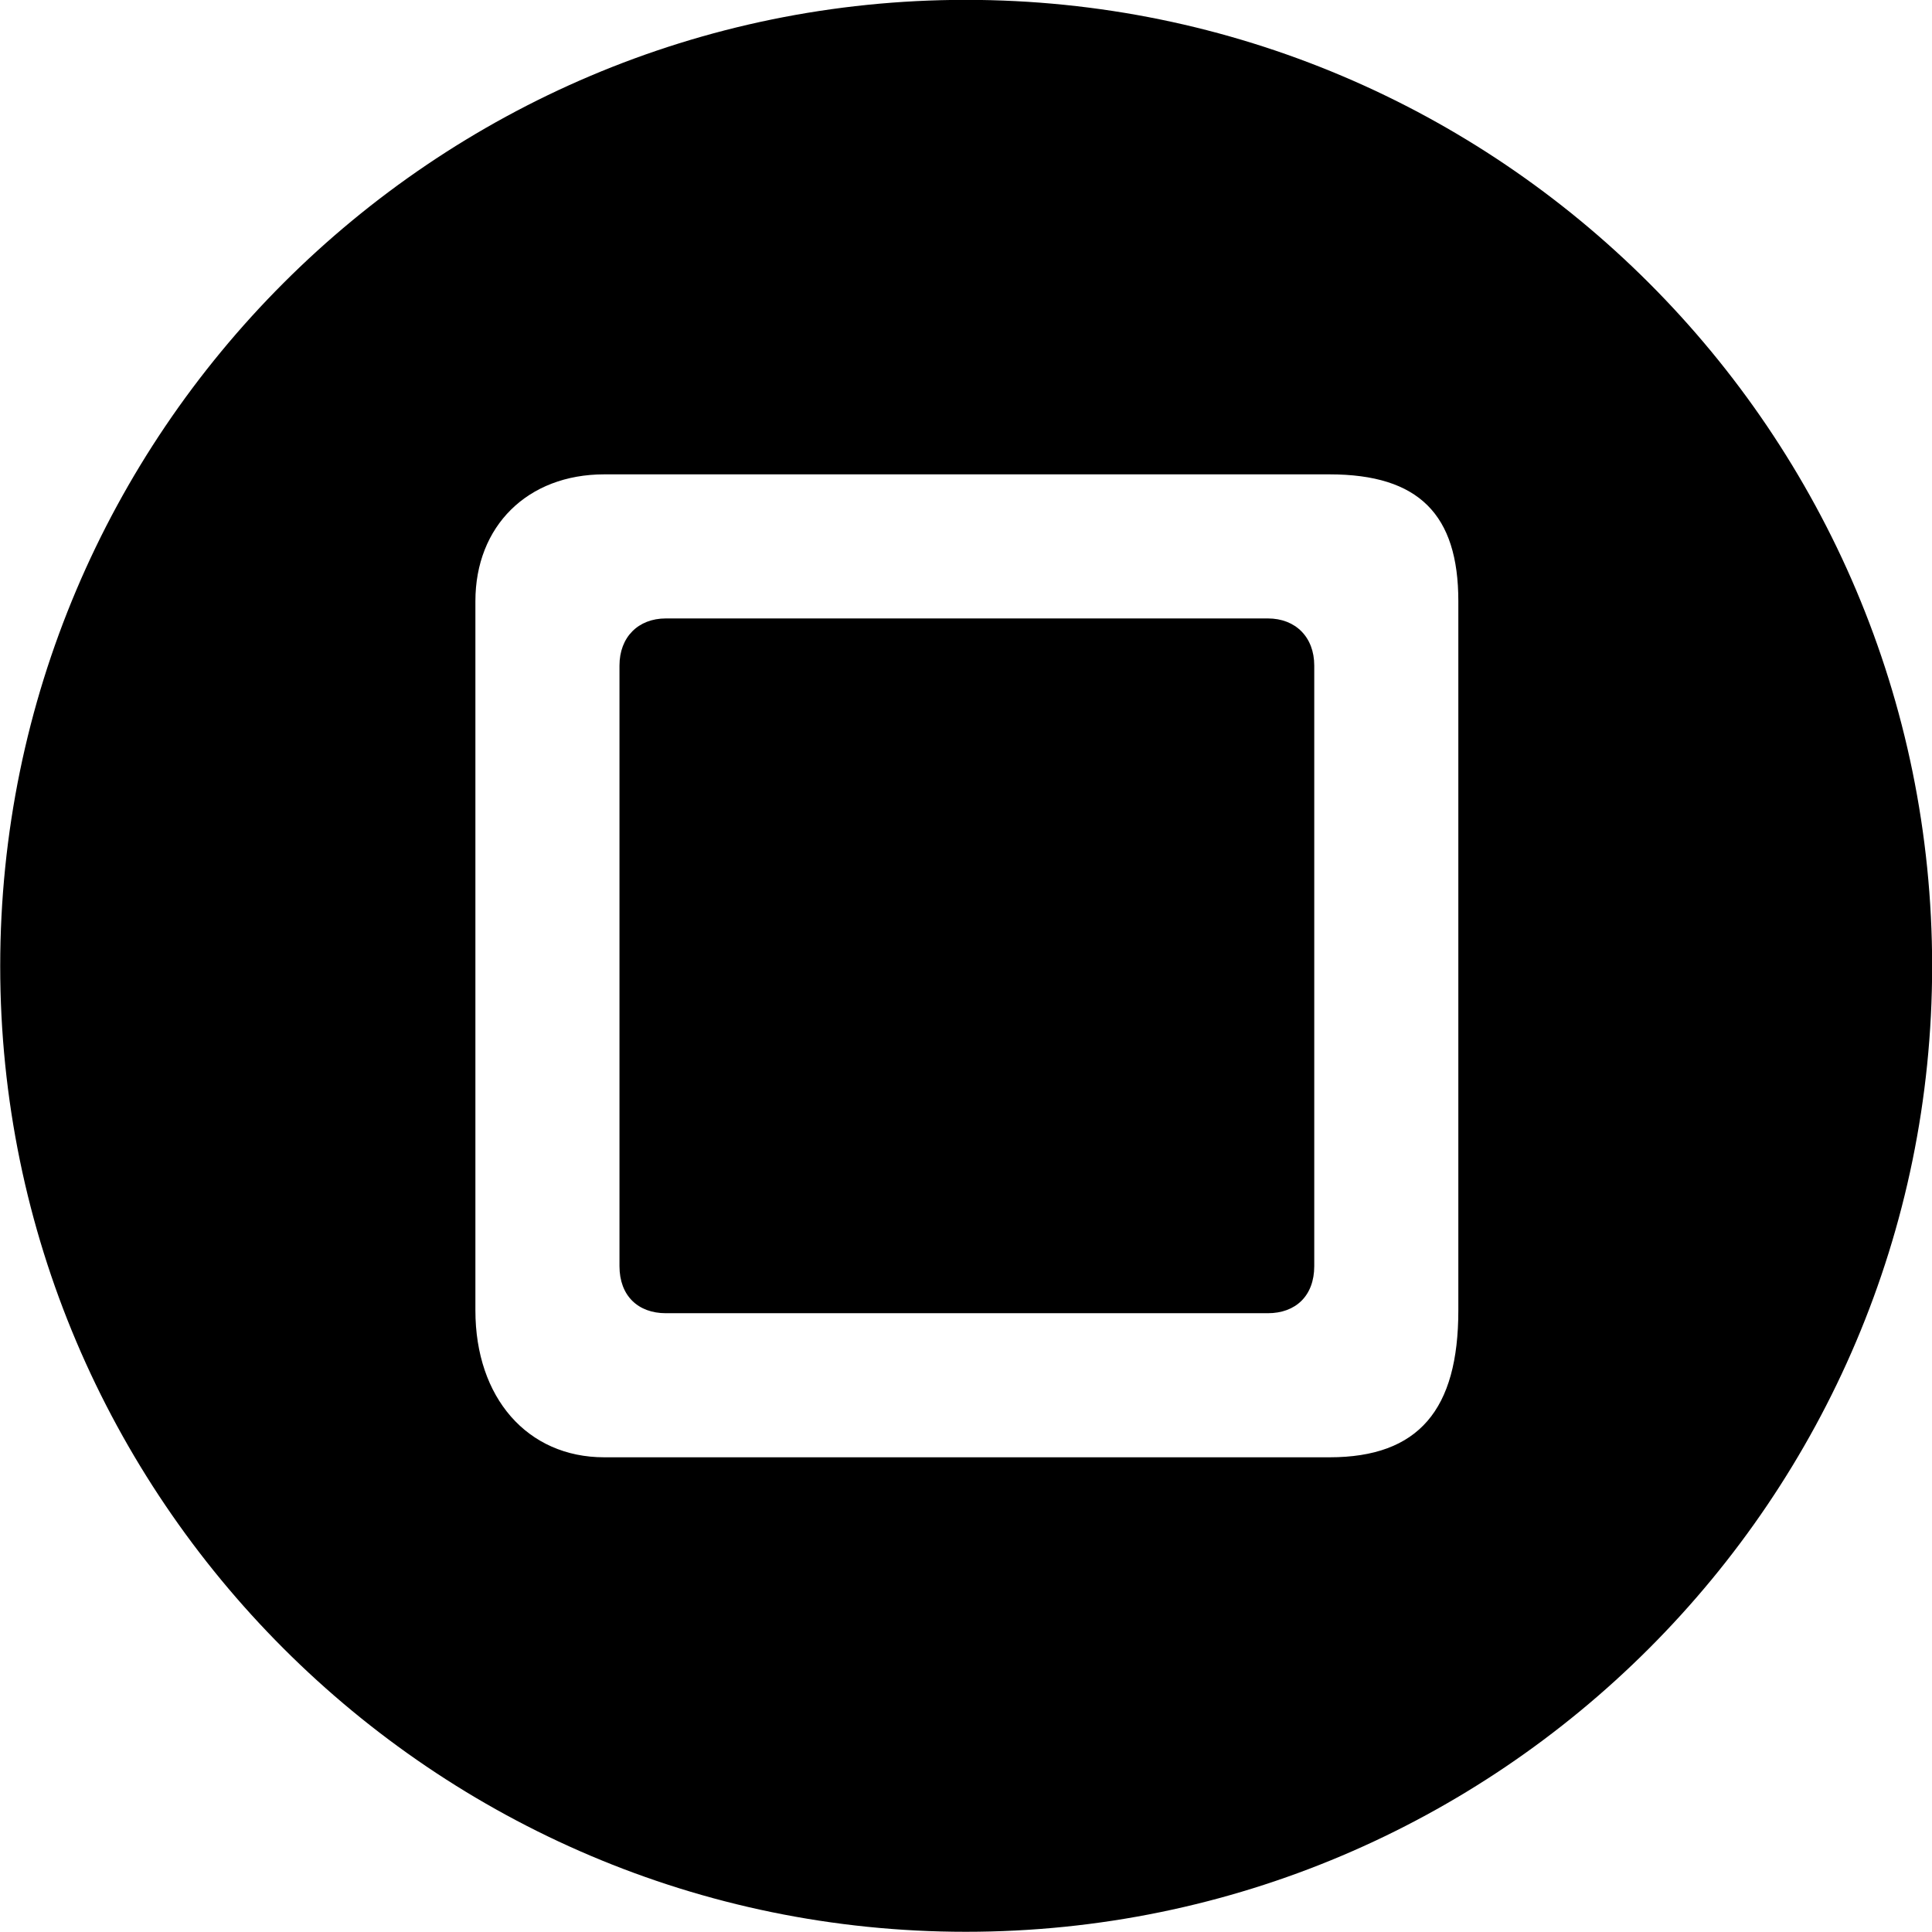<svg viewBox="0 0 27.891 27.891" xmlns="http://www.w3.org/2000/svg"><path d="M13.943 27.888C21.643 27.888 27.893 21.628 27.893 13.948C27.893 6.248 21.643 -0.002 13.943 -0.002C6.263 -0.002 0.003 6.248 0.003 13.948C0.003 21.628 6.263 27.888 13.943 27.888ZM8.723 21.038C7.613 21.038 6.863 20.178 6.863 18.918V8.678C6.863 7.598 7.613 6.848 8.723 6.848H19.193C20.483 6.848 21.053 7.428 21.053 8.678V18.918C21.053 20.348 20.483 21.038 19.193 21.038ZM9.613 18.958H18.303C18.703 18.958 18.973 18.708 18.973 18.278V9.608C18.973 9.198 18.703 8.928 18.303 8.928H9.613C9.213 8.928 8.943 9.198 8.943 9.608V18.278C8.943 18.708 9.213 18.958 9.613 18.958Z" /></svg>